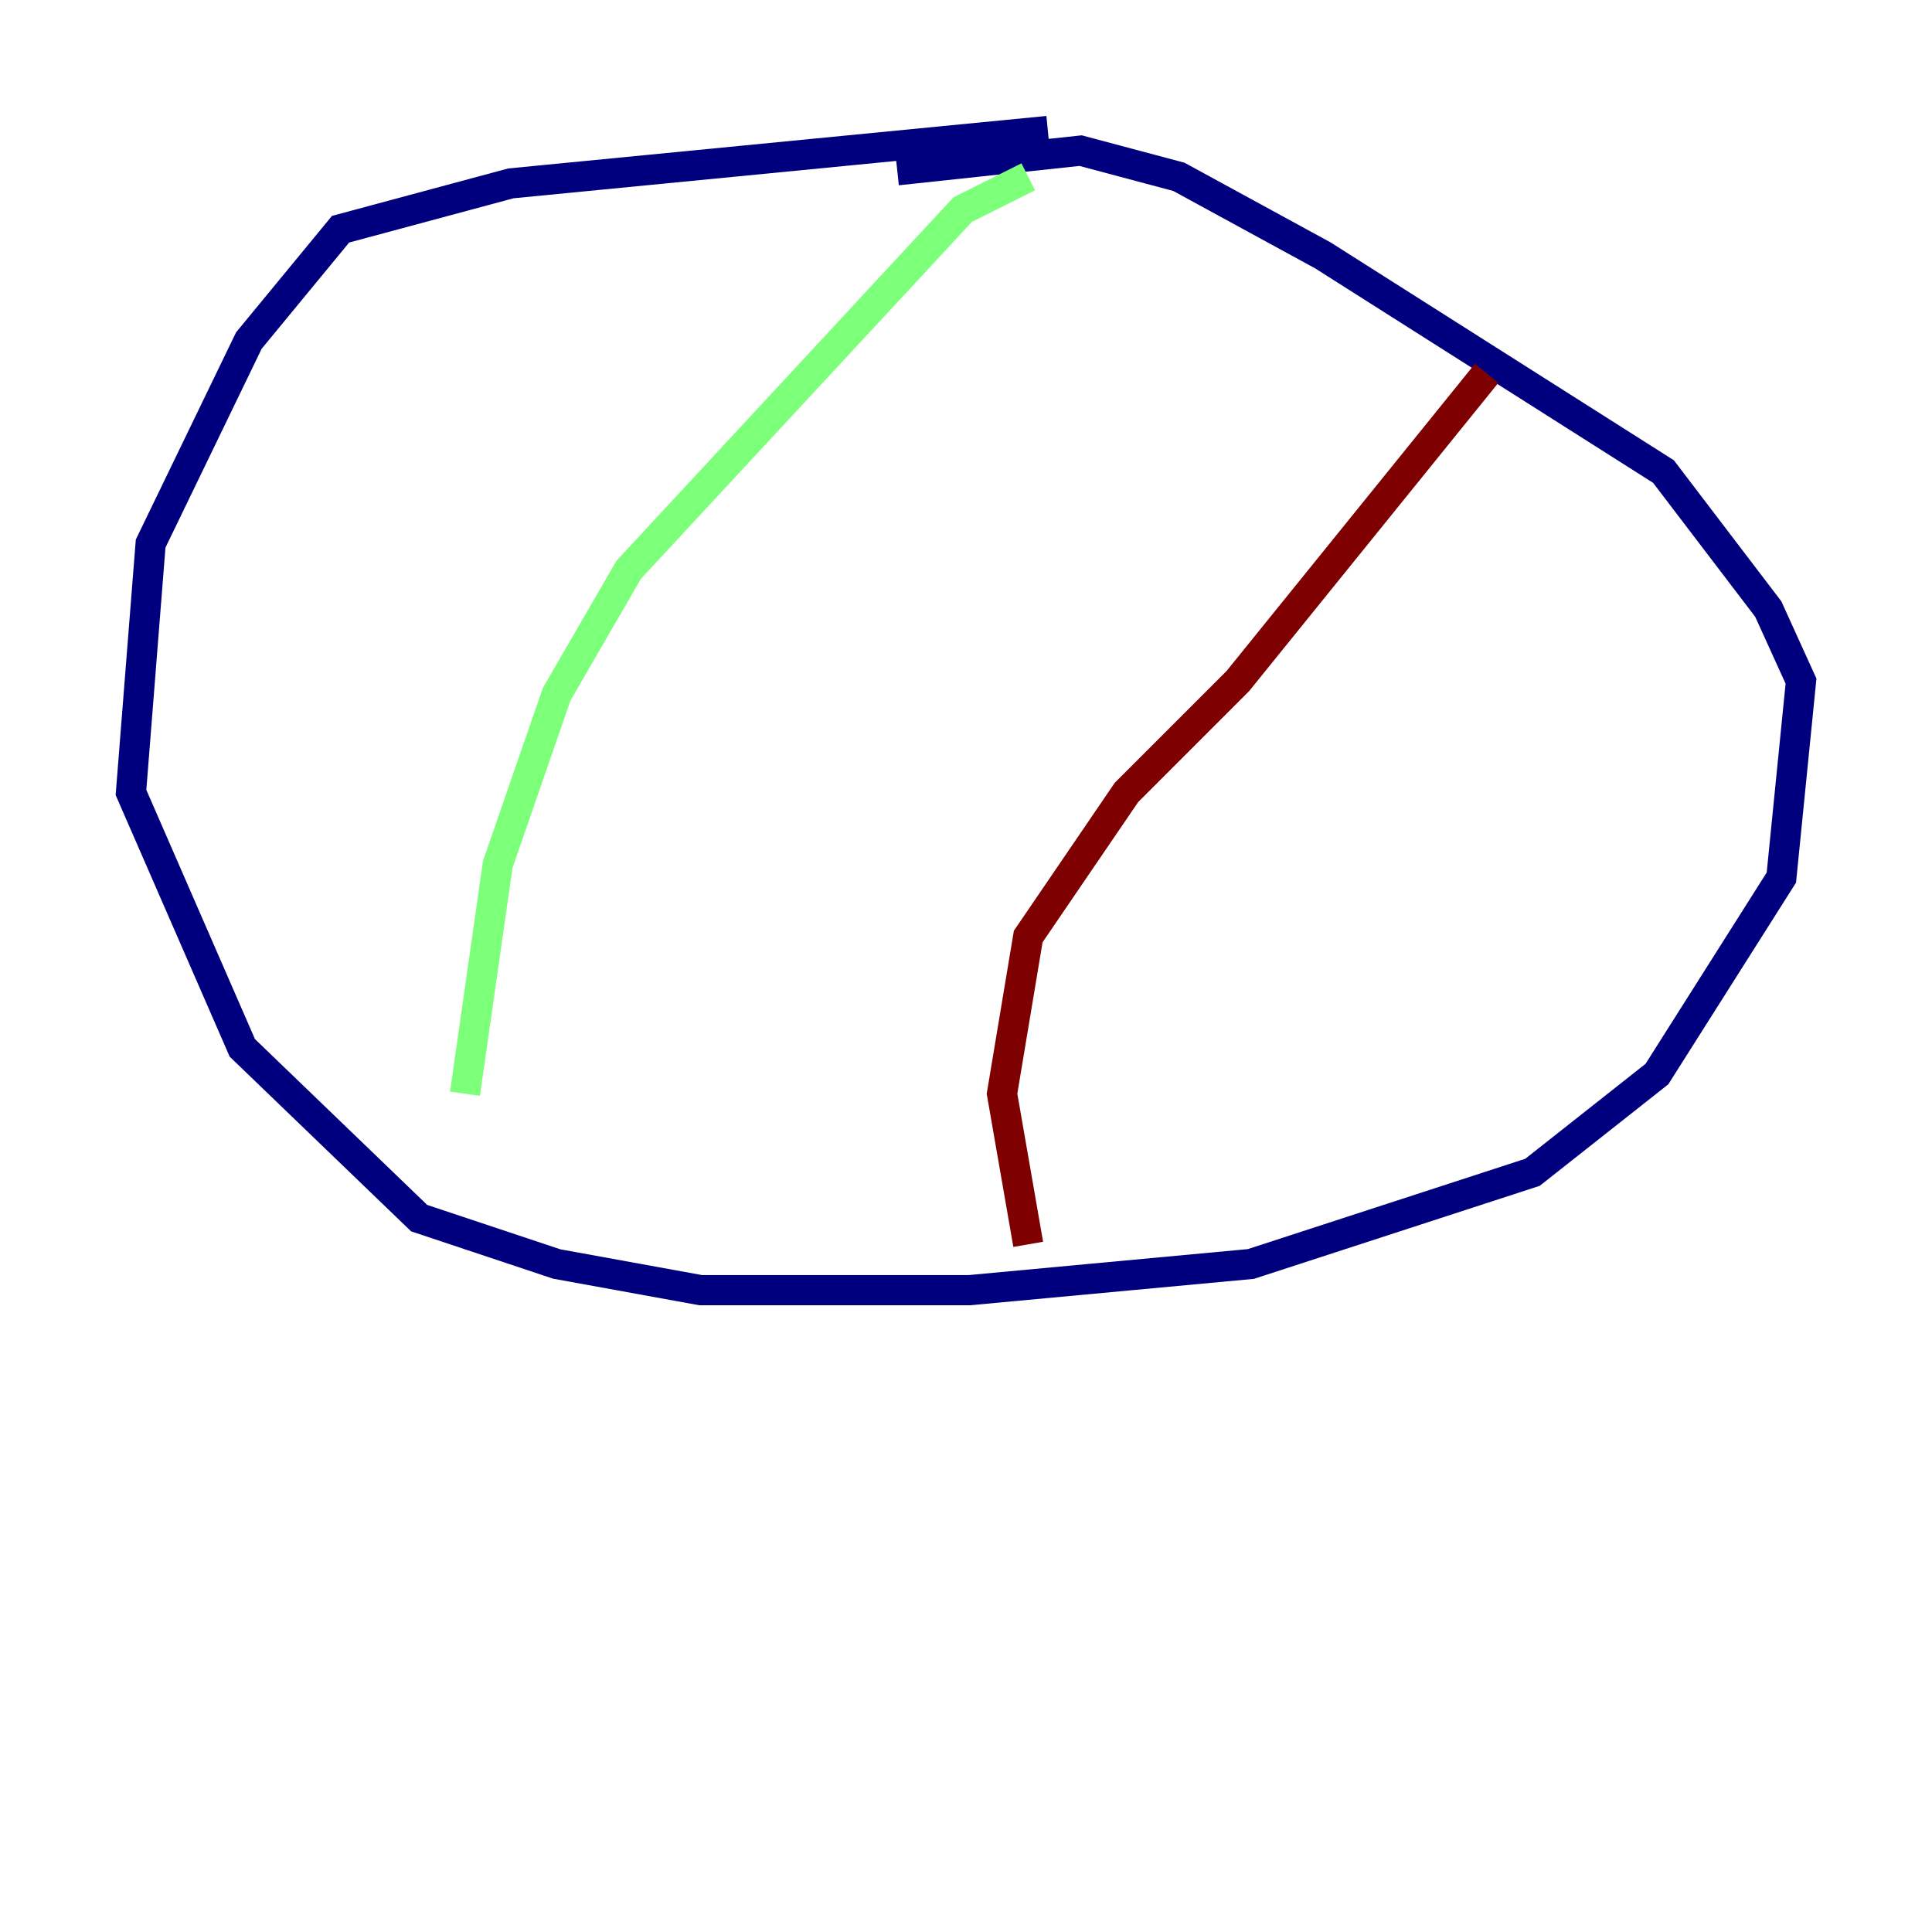 <?xml version="1.0" encoding="utf-8" ?>
<svg baseProfile="tiny" height="128" version="1.2" viewBox="0,0,128,128" width="128" xmlns="http://www.w3.org/2000/svg" xmlns:ev="http://www.w3.org/2001/xml-events" xmlns:xlink="http://www.w3.org/1999/xlink"><defs /><polyline fill="none" points="69.424,8.678 33.844,12.149 22.563,15.186 16.488,22.563 9.98,36.014 8.678,52.502 16.054,69.424 27.77,80.705 36.881,83.742 46.427,85.478 64.217,85.478 82.875,83.742 101.532,77.668 109.776,71.159 118.02,58.142 119.322,45.125 117.153,40.352 110.21,31.241 87.647,16.922 78.102,11.715 71.593,9.98 59.444,11.281" stroke="#00007f" stroke-width="2" /><polyline fill="none" points="68.122,11.715 63.783,13.885 41.654,37.749 36.881,45.993 32.976,57.275 30.807,72.461" stroke="#7cff79" stroke-width="2" /><polyline fill="none" points="98.495,24.732 82.007,45.125 74.63,52.502 68.122,62.047 66.386,72.461 68.122,82.441" stroke="#7f0000" stroke-width="2" /></svg>